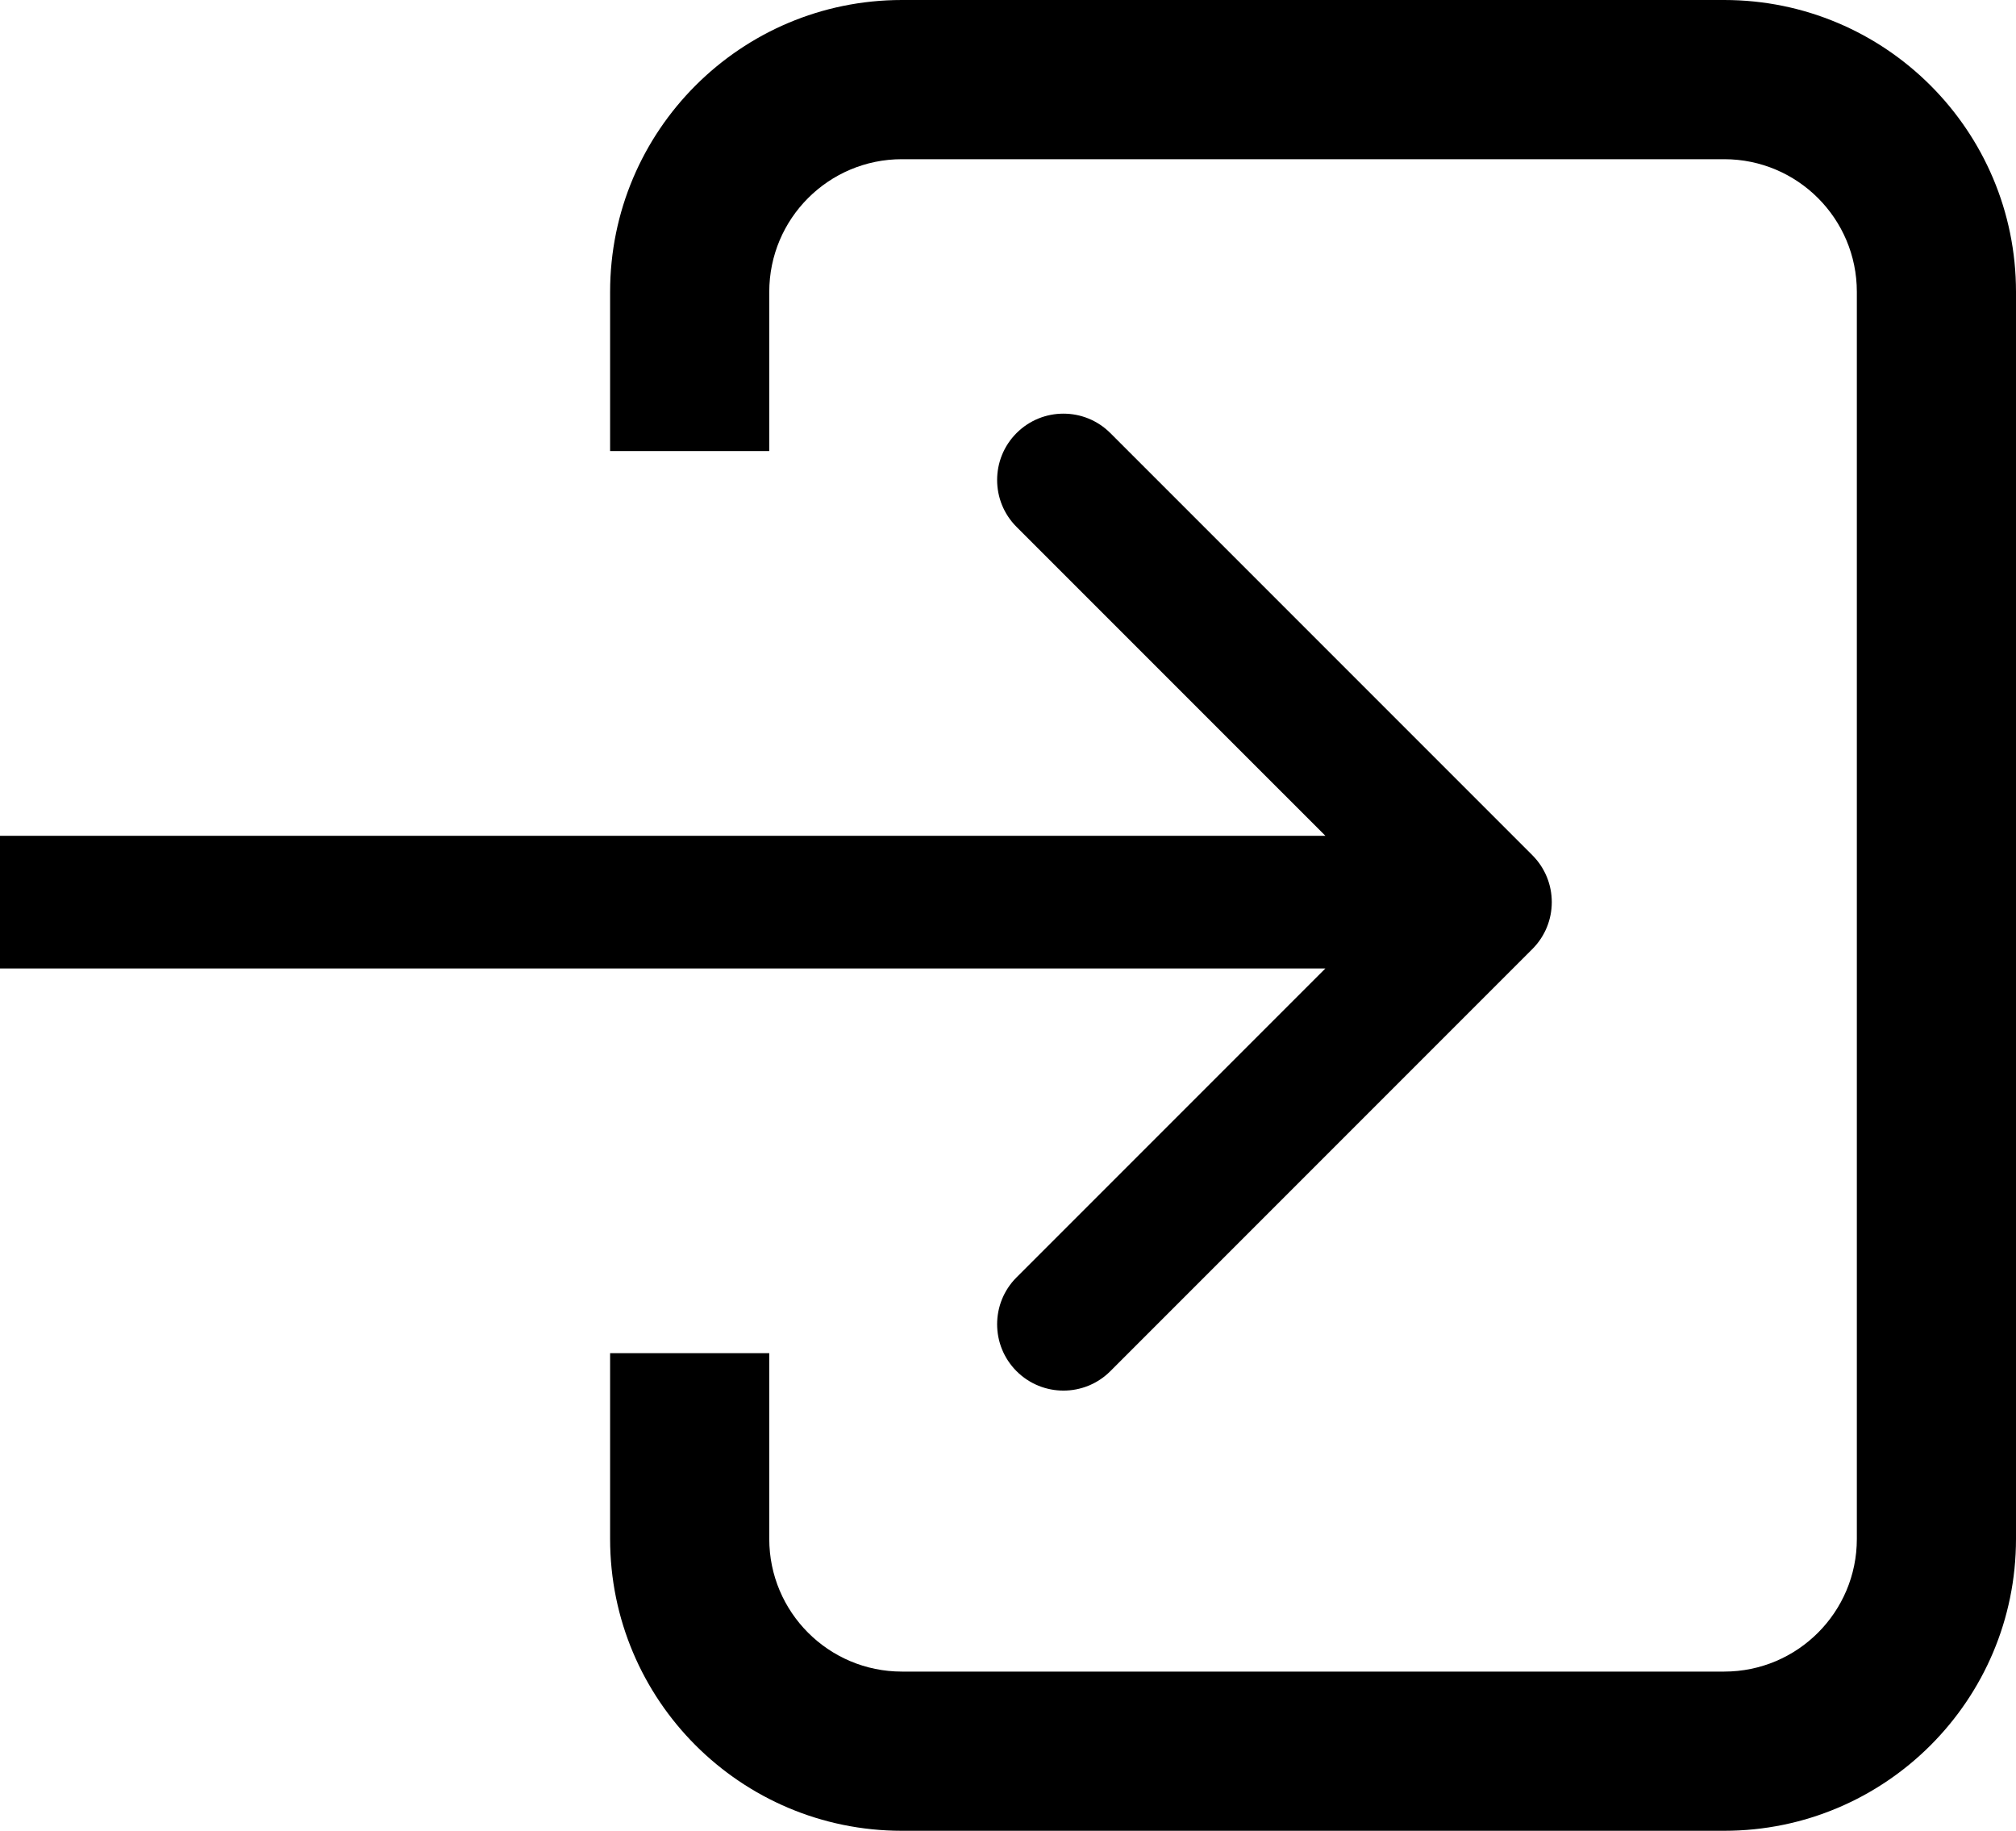 <svg width="76" height="69" viewBox="0 0 76 69" fill="none" xmlns="http://www.w3.org/2000/svg">
<path fill-rule="evenodd" clip-rule="evenodd" d="M65 6H34C31.239 6 29 8.239 29 11V17H23V11C23 4.925 27.925 0 34 0H65C71.075 0 76 4.925 76 11V58C76 64.075 71.075 69 65 69H34C27.925 69 23 64.075 23 58V51H29V58C29 60.761 31.239 63 34 63H65C67.761 63 70 60.761 70 58V11C70 8.239 67.761 6 65 6ZM57.768 32.232L41.858 16.322C40.882 15.346 39.299 15.346 38.322 16.322C37.346 17.299 37.346 18.882 38.322 19.858L49.965 31.5H-2C-3.381 31.5 -4.5 32.619 -4.5 34C-4.5 35.381 -3.381 36.5 -2 36.5H49.965L38.322 48.142C37.346 49.118 37.346 50.701 38.322 51.678C39.299 52.654 40.882 52.654 41.858 51.678L57.768 35.768C58.744 34.791 58.744 33.209 57.768 32.232Z" fill="black"/>
</svg>

